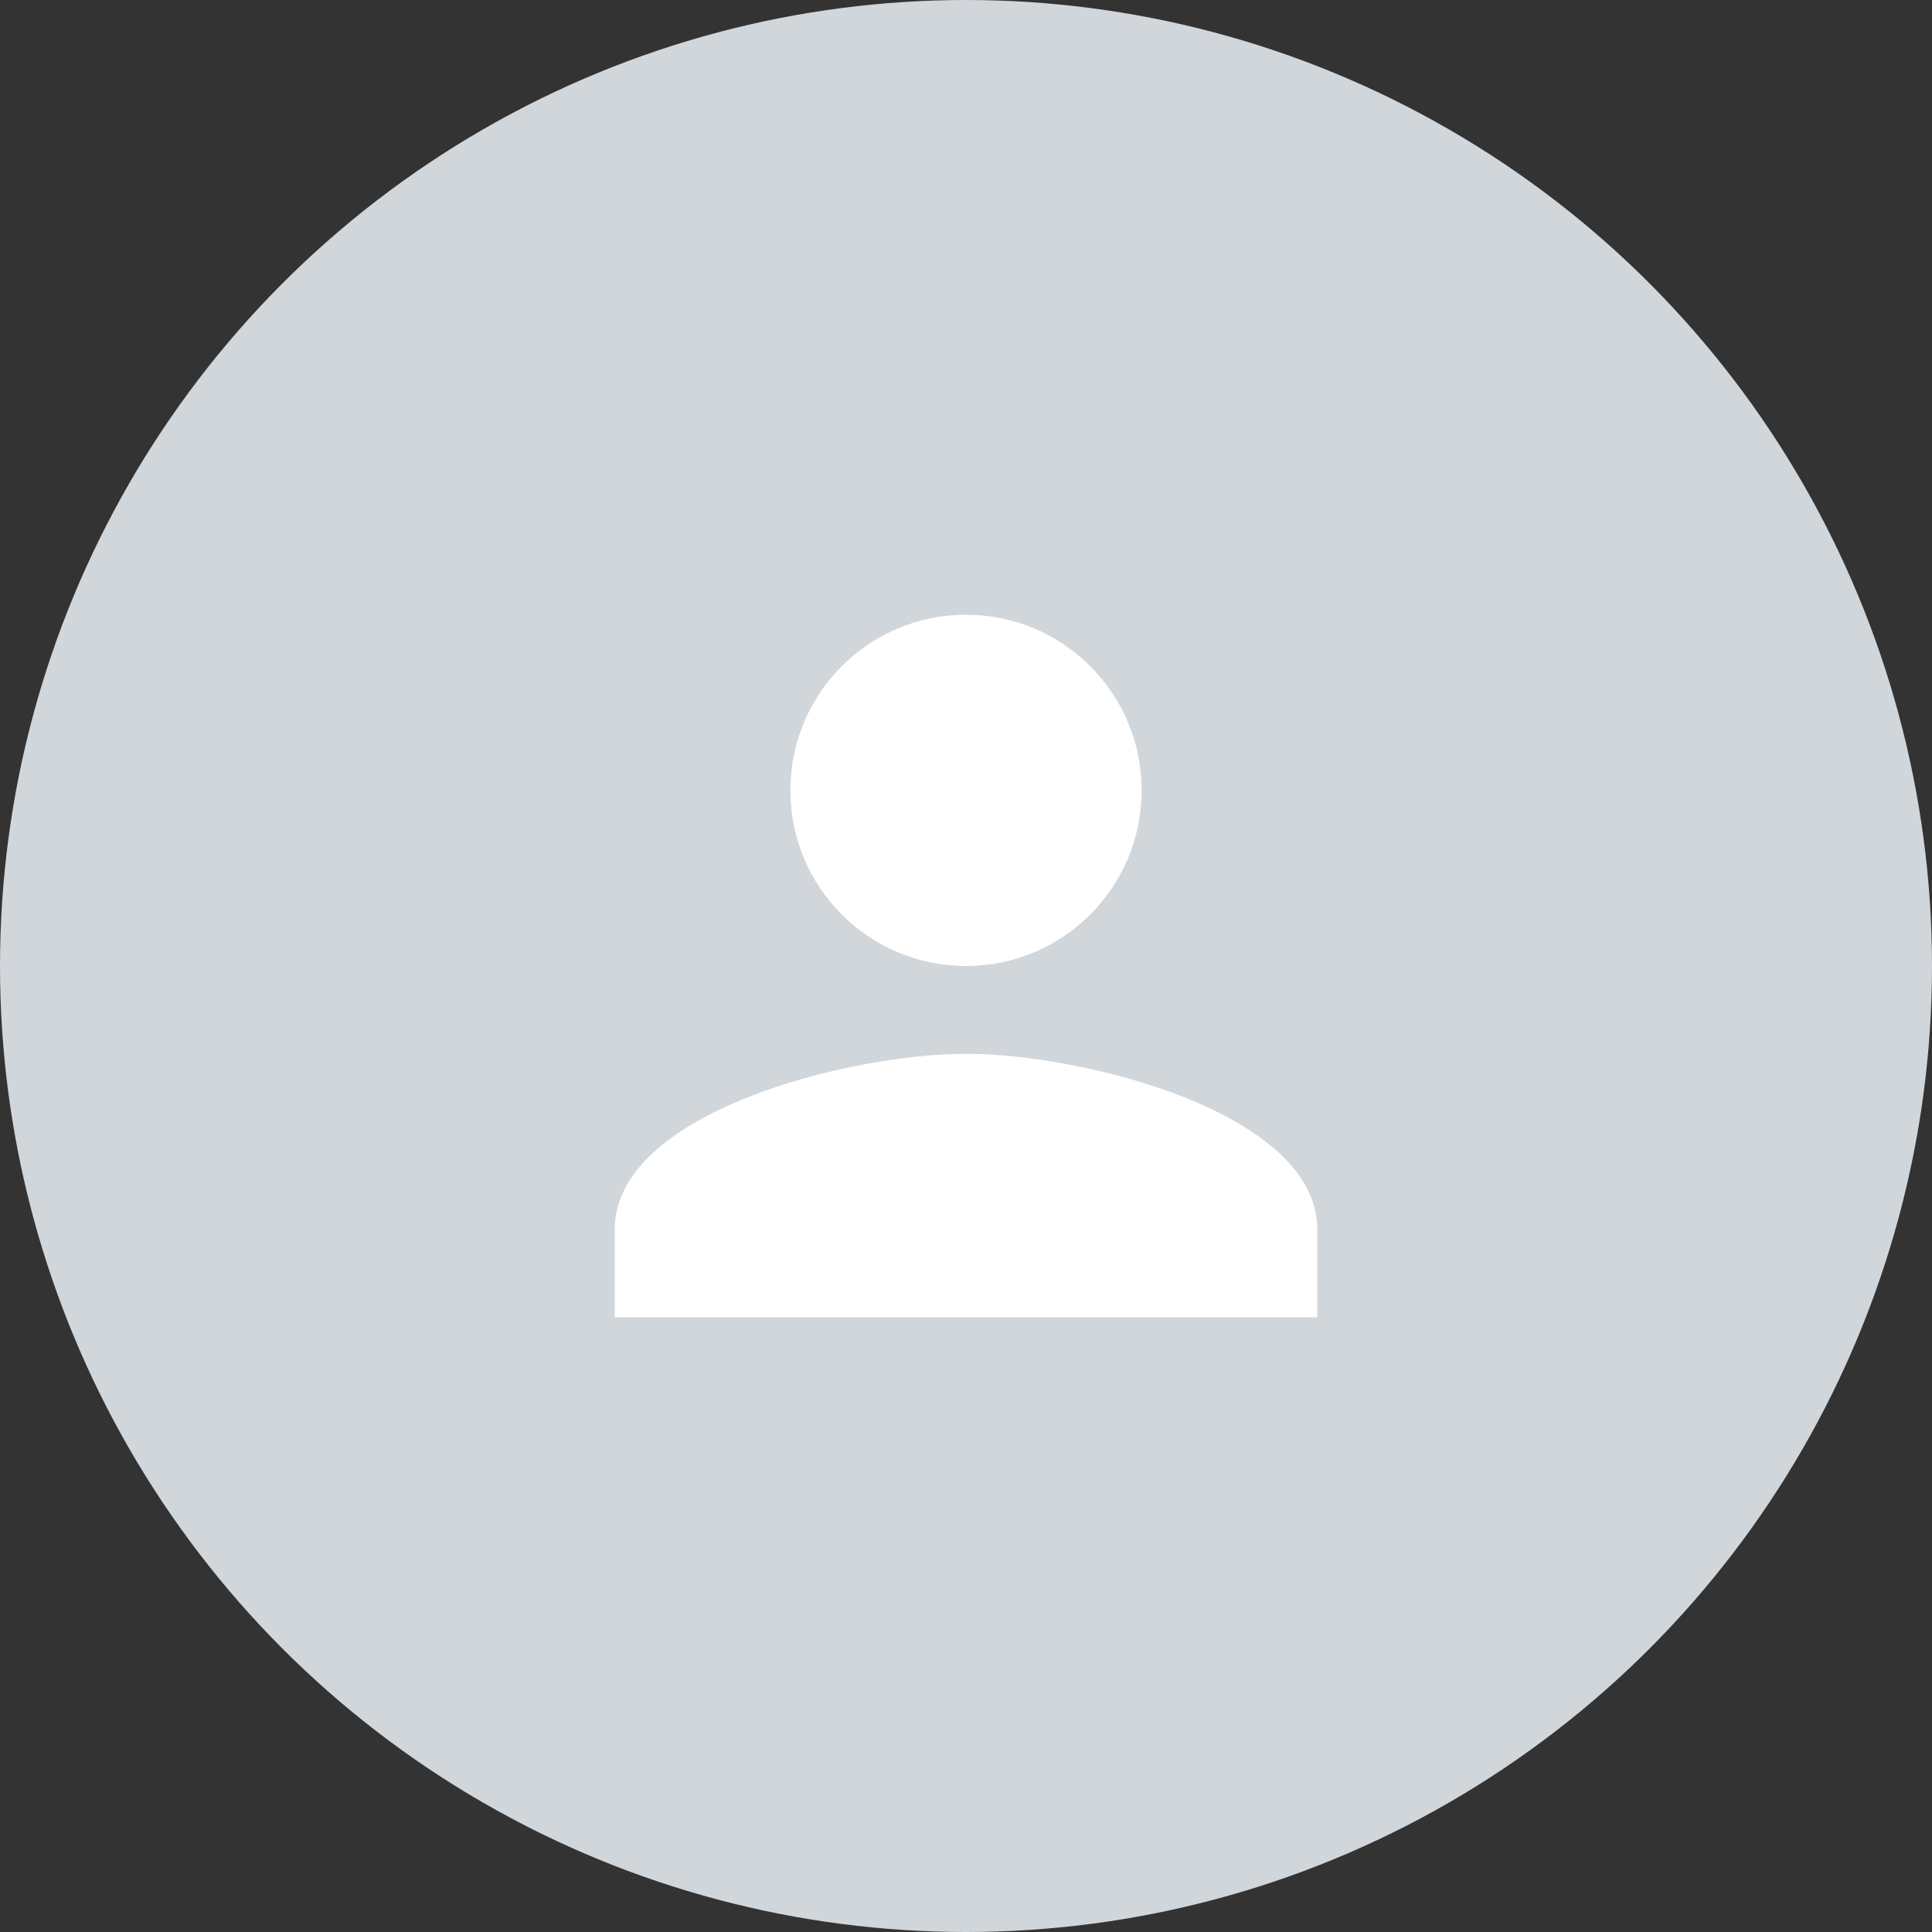 <svg width="44" height="44" viewBox="0 0 44 44" fill="none" xmlns="http://www.w3.org/2000/svg">
<rect x="0" y="0" width="44" height="44" fill="#333333" stroke="none"/>
<circle cx="22" cy="22" r="22" fill="#D1D6DB"/>
<path d="M22 22C24.21 22 26 20.21 26 18C26 15.79 24.21 14 22 14C19.79 14 18 15.79 18 18C18 20.21 19.79 22 22 22ZM22 24C19.33 24 14 25.34 14 28V30H30V28C30 25.34 24.67 24 22 24Z" fill="white"/>
</svg>
